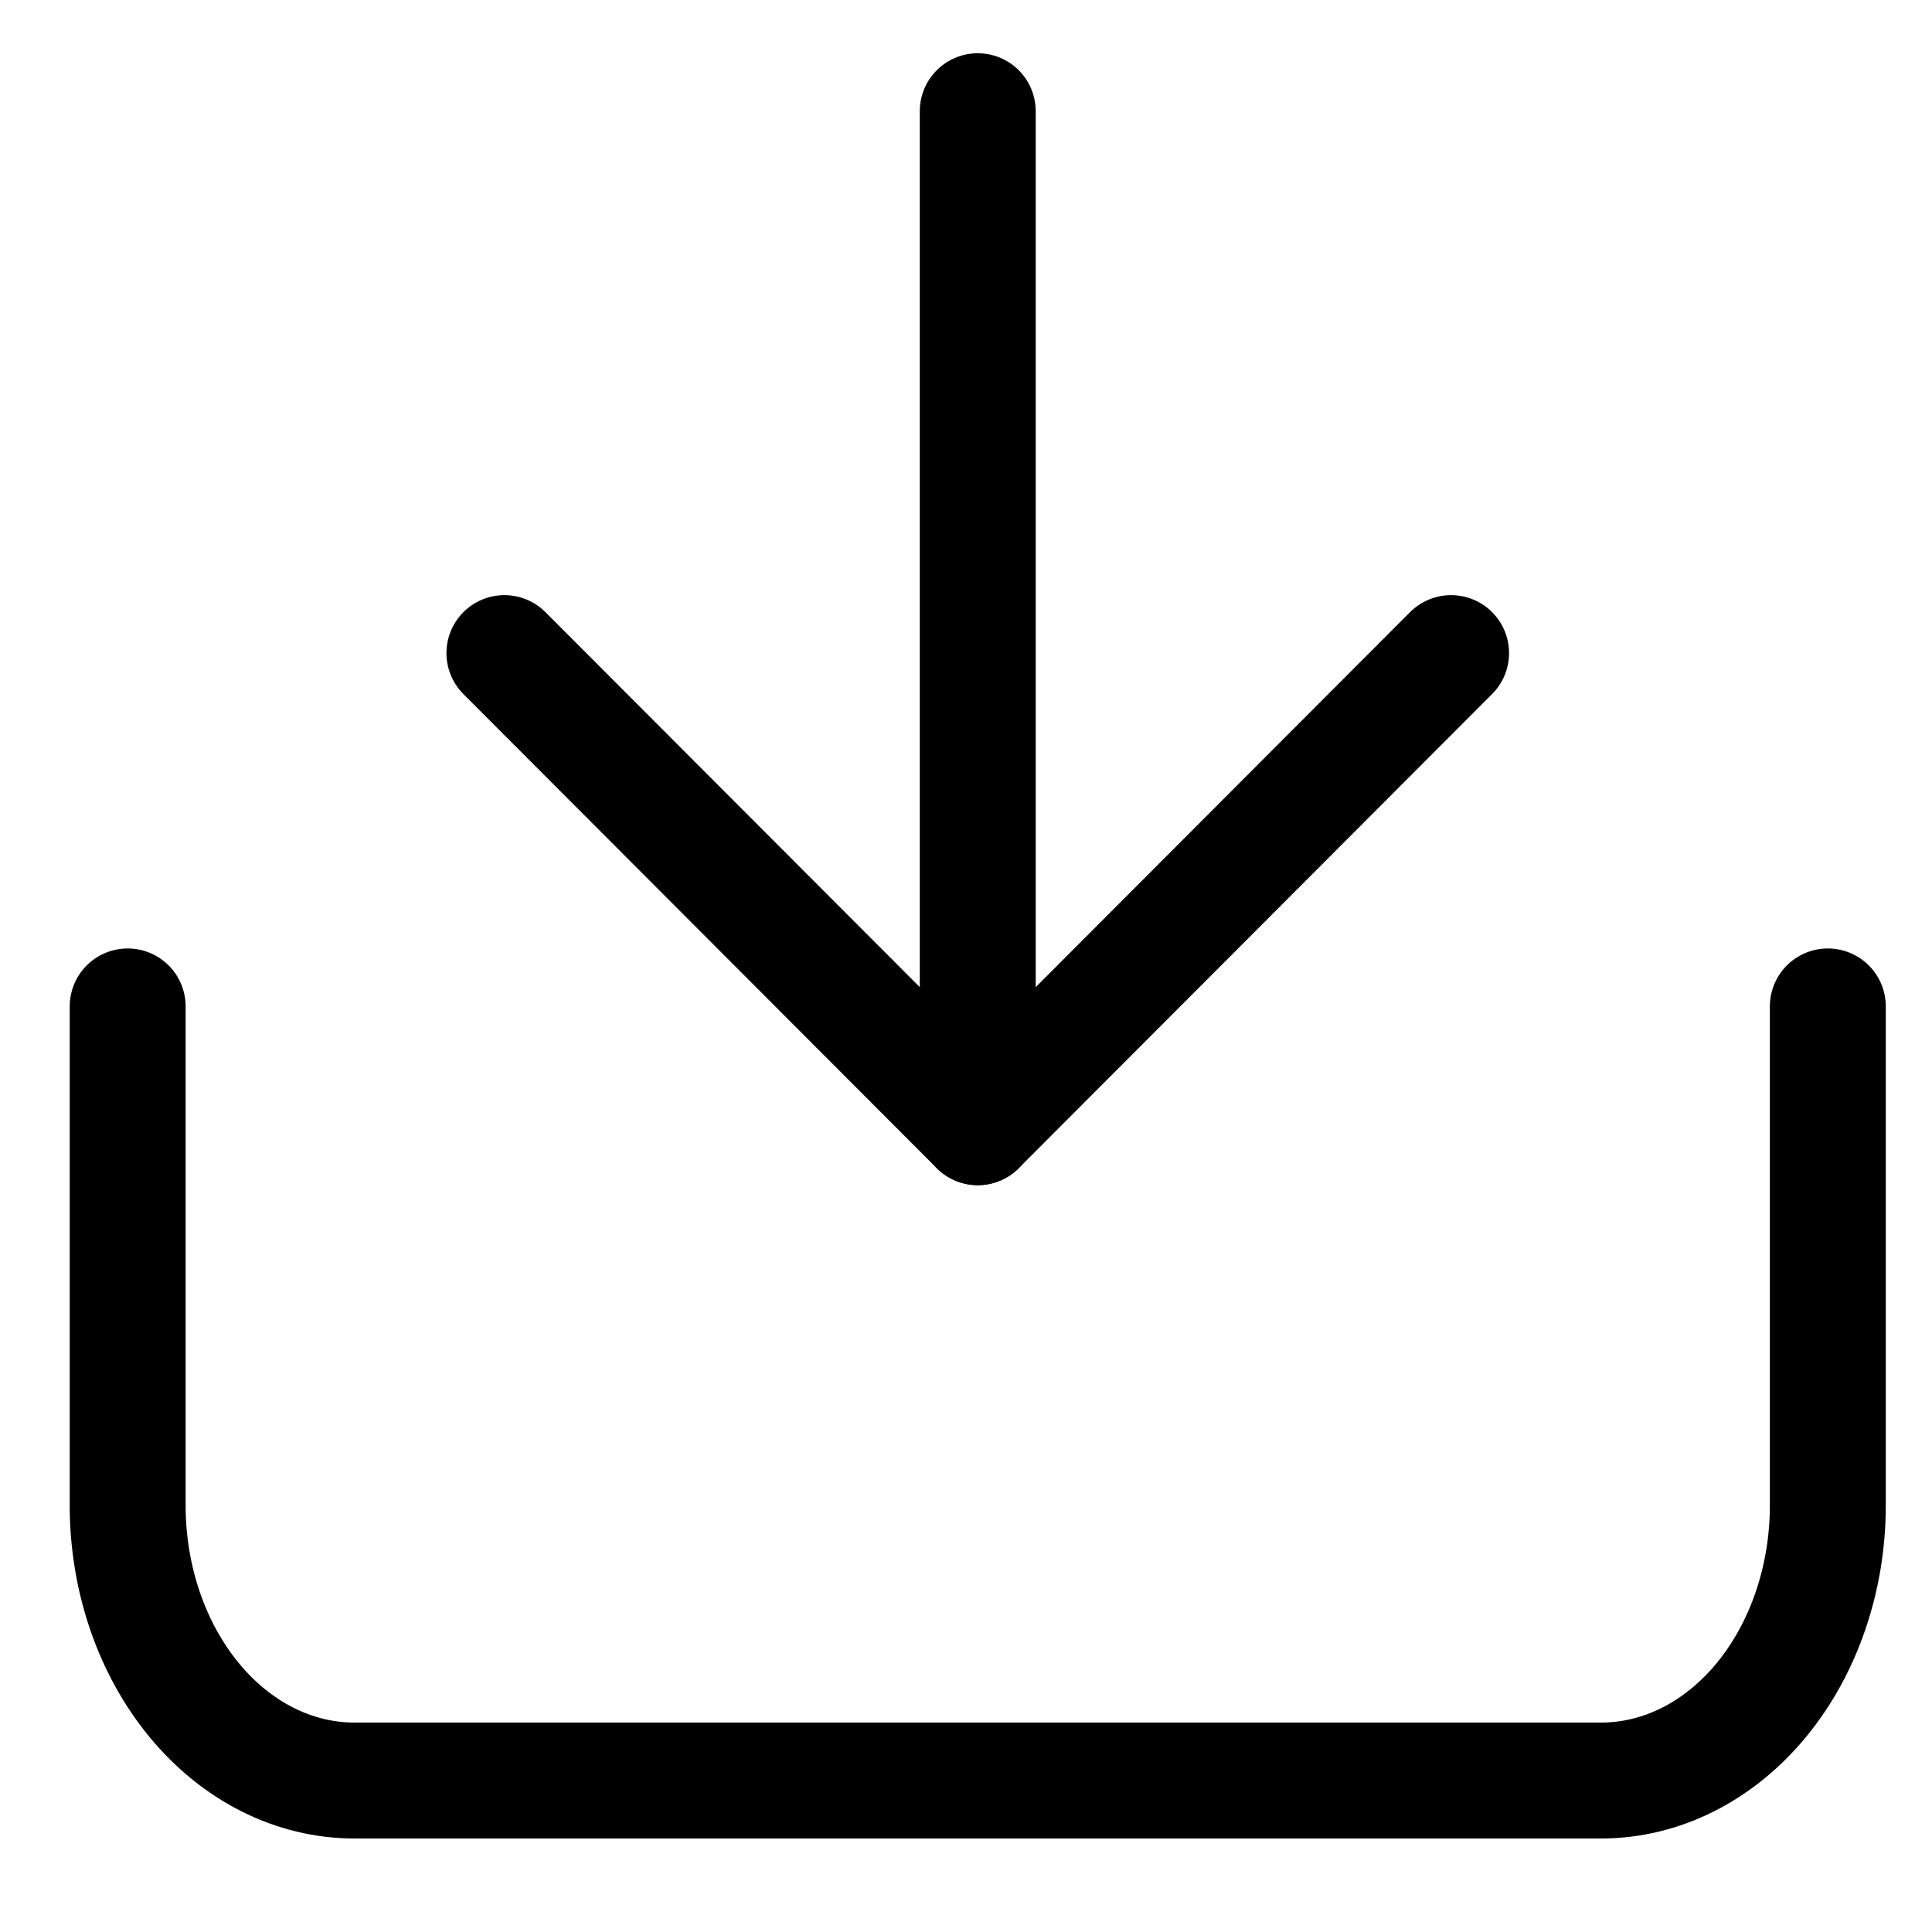 <svg width="25" height="25" viewBox="0 0 25 25" fill="none" xmlns="http://www.w3.org/2000/svg">
<path d="M1.652 13.023V17.698V19.479C1.652 20.423 1.961 21.329 2.511 21.997C3.061 22.665 3.807 23.04 4.585 23.04H20.718C21.497 23.04 22.243 22.665 22.793 21.997C23.343 21.329 23.652 20.423 23.652 19.479V17.698V13.023" stroke="currentColor" stroke-width="1.5" stroke-linecap="round" stroke-linejoin="round"/>
<path d="M12.652 1.439V14.586" stroke="currentColor" stroke-width="1.5" stroke-linecap="round" stroke-linejoin="round"/>
<path d="M18.777 8.451L12.652 14.586L6.527 8.451" stroke="currentColor" stroke-width="1.5" stroke-linecap="round" stroke-linejoin="round"/>
</svg>

